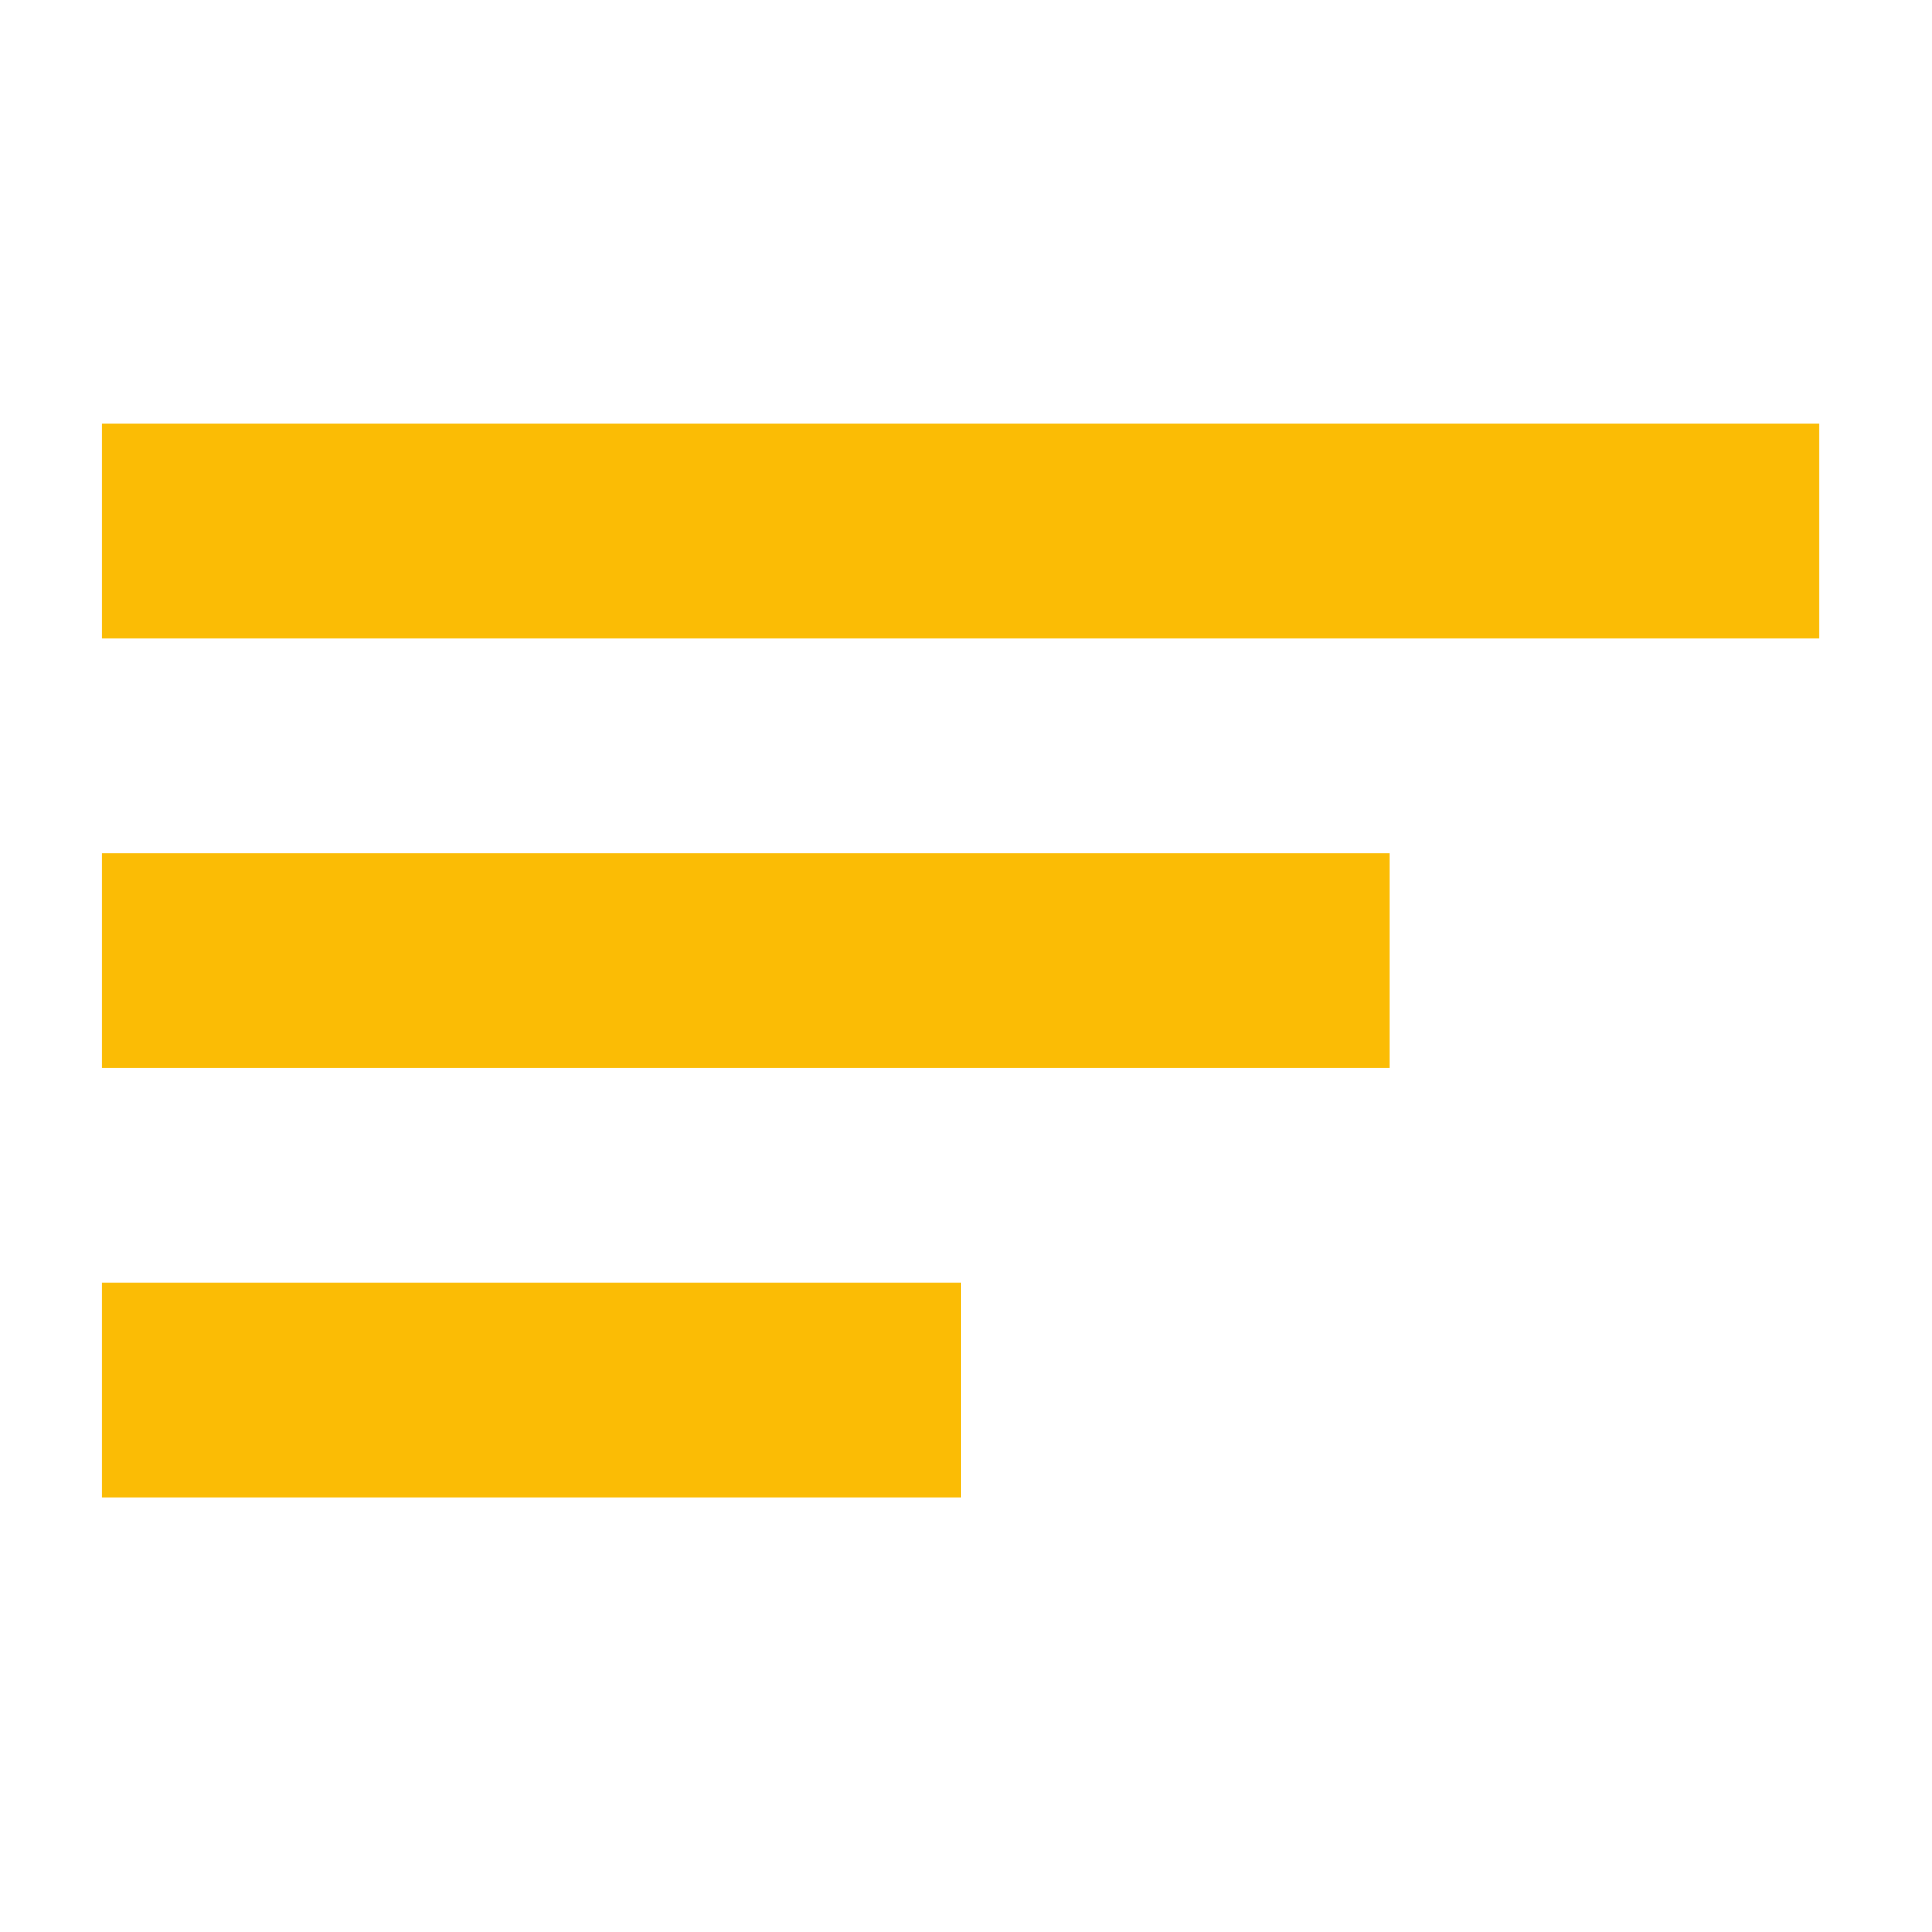 <?xml version="1.0" encoding="utf-8"?>
<!-- Generator: Adobe Illustrator 22.1.0, SVG Export Plug-In . SVG Version: 6.00 Build 0)  -->
<svg version="1.1" id="レイヤー_1" xmlns="http://www.w3.org/2000/svg" xmlns:xlink="http://www.w3.org/1999/xlink" x="0px"
	 y="0px" width="180px" height="180px" viewBox="0 0 180 180" style="enable-background:new 0 0 180 180;" xml:space="preserve">
<style type="text/css">
	.st0{fill:none;stroke:#FBBC05;stroke-width:20;stroke-miterlimit:10;}
</style>
<g>
	<line class="st0" x1="9.5" y1="49.5" x2="169.5" y2="49.5"/>
	<line class="st0" x1="9.5" y1="89.5" x2="129.5" y2="89.5"/>
	<line class="st0" x1="9.5" y1="129.5" x2="89.5" y2="129.5"/>
</g>
</svg>

